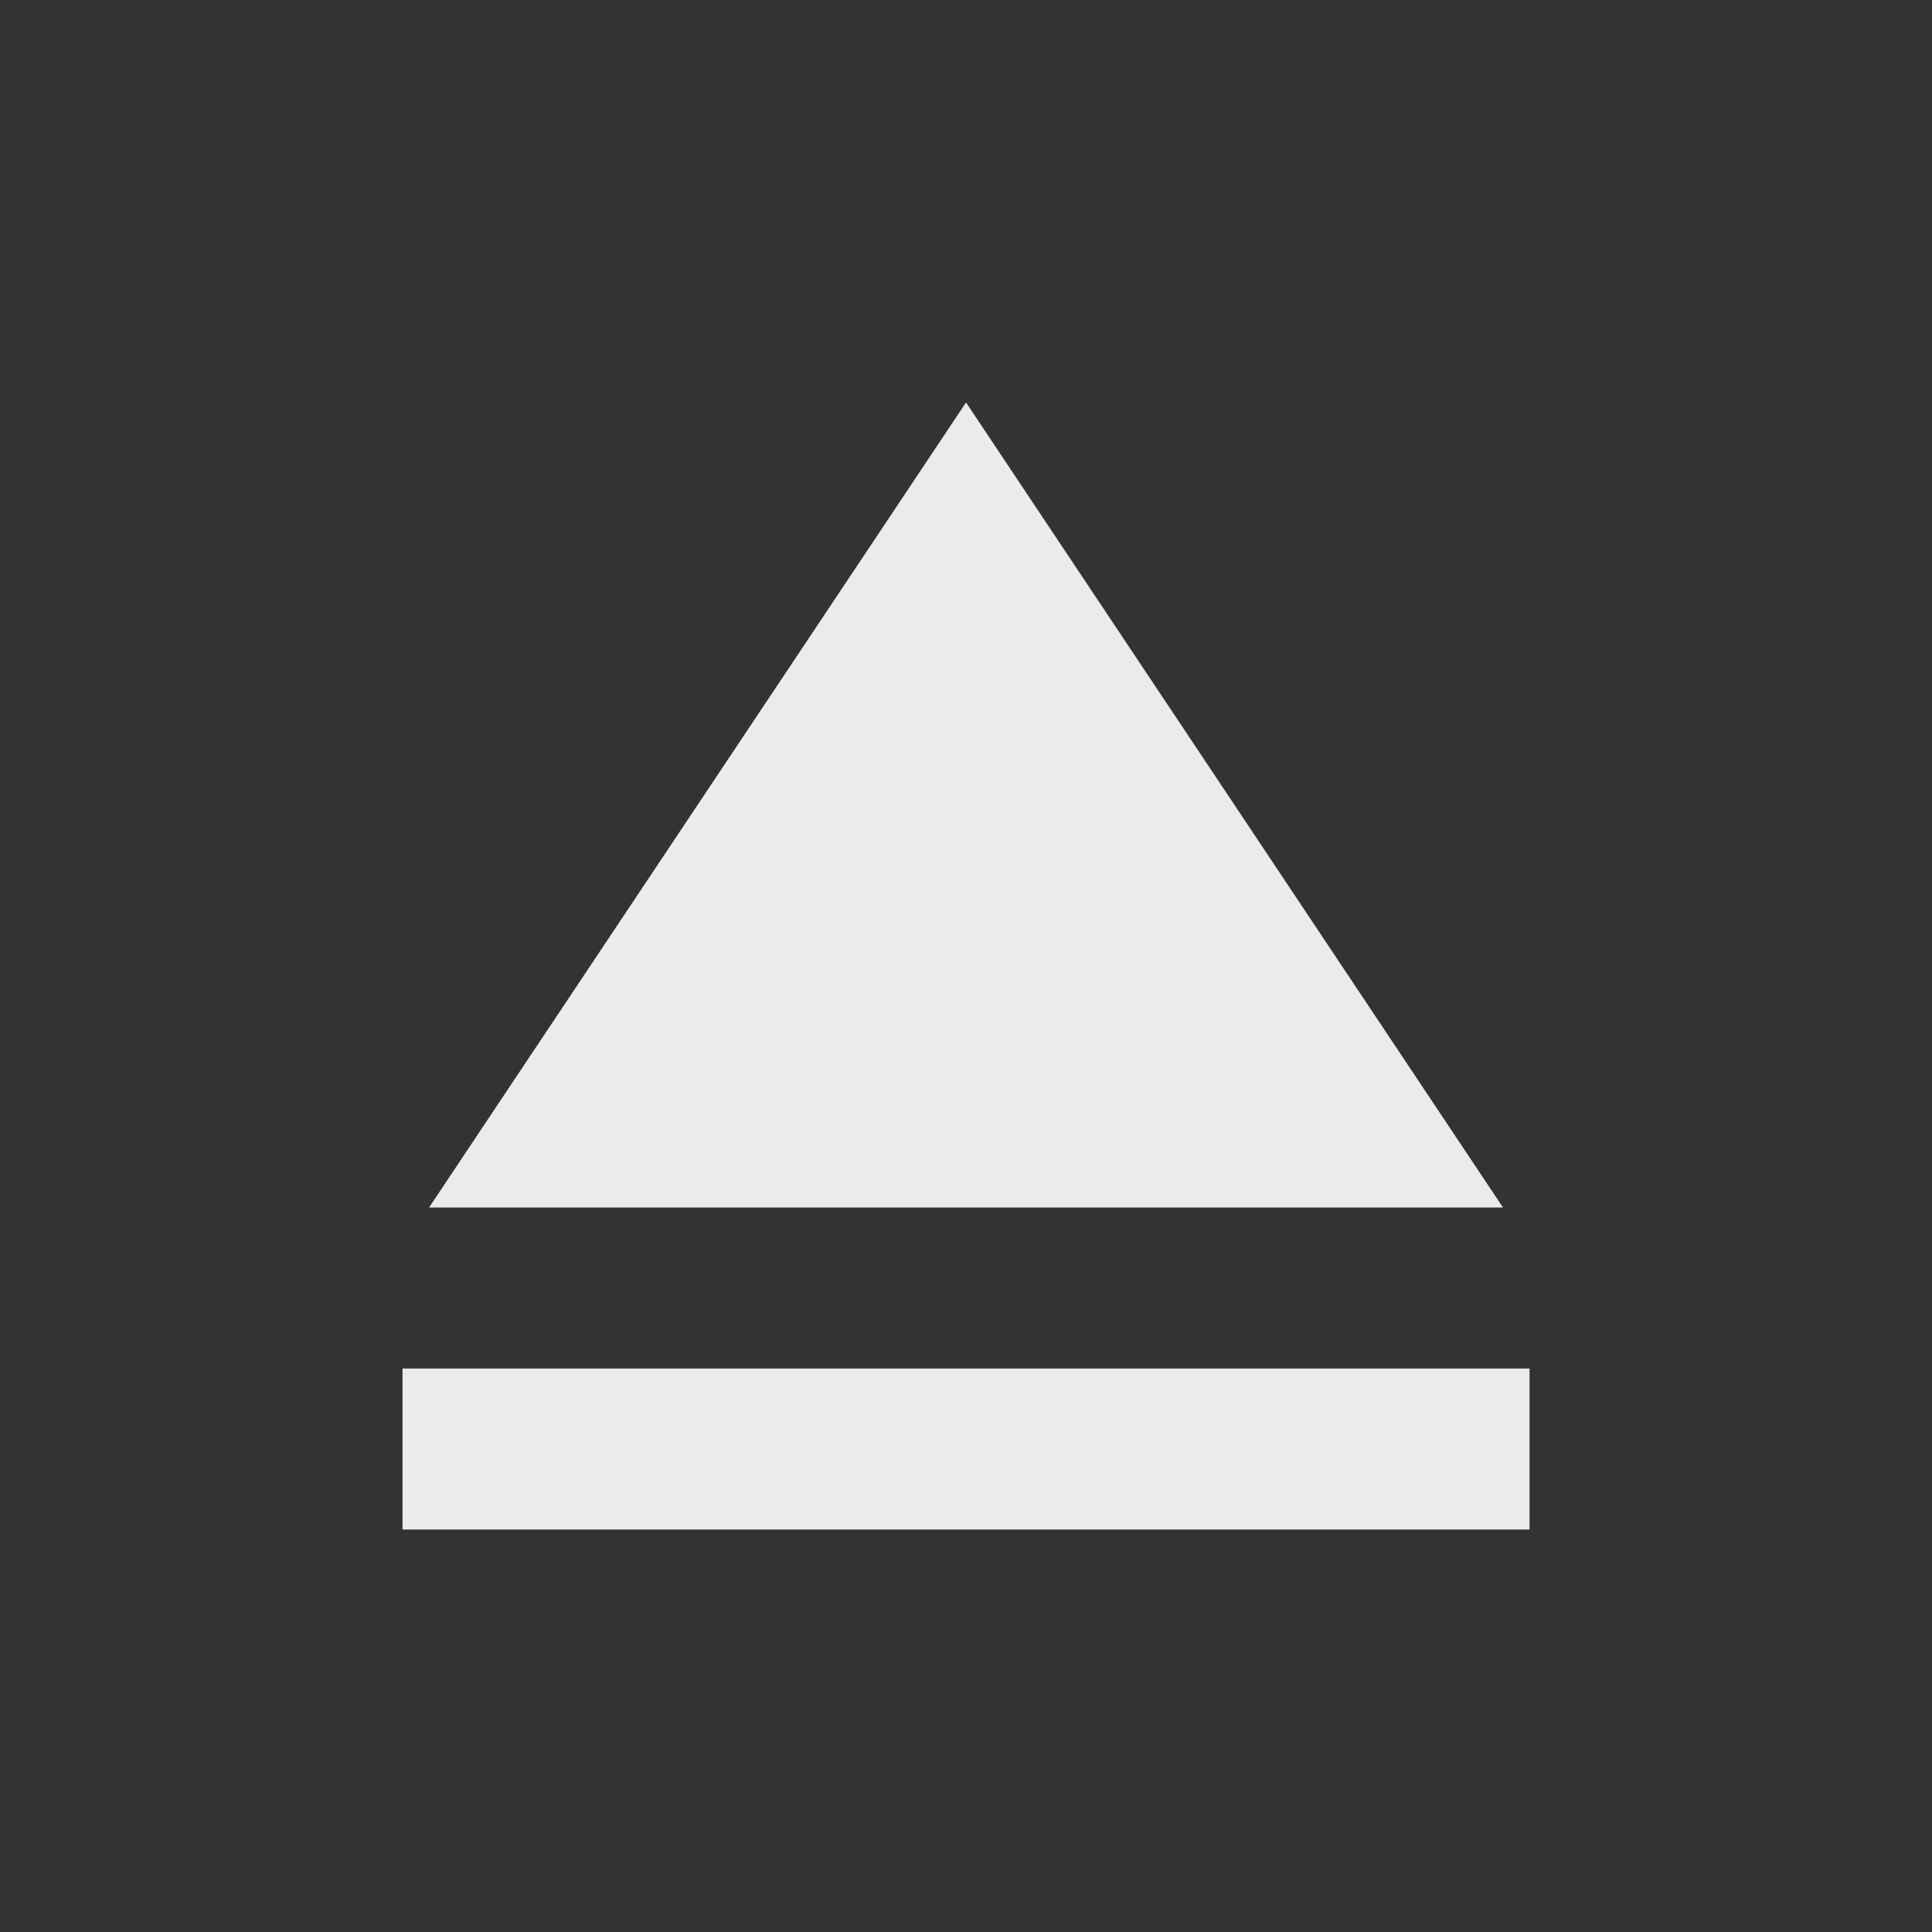 <!-- Generated by IcoMoon.io -->
<svg version="1.1" xmlns="http://www.w3.org/2000/svg" width="32" height="32" viewBox="0 0 32 32">
<rect x="0" y="0" width="32" height="32" fill="#333333" stroke="none"/>
<title>mt-eject</title>
<path fill="#ebebeb" d="M6.667 22.667h18.667v2.667h-18.667v-2.667zM16 6.667l-8.893 13.333h17.787l-8.893-13.333z"></path>
</svg>
